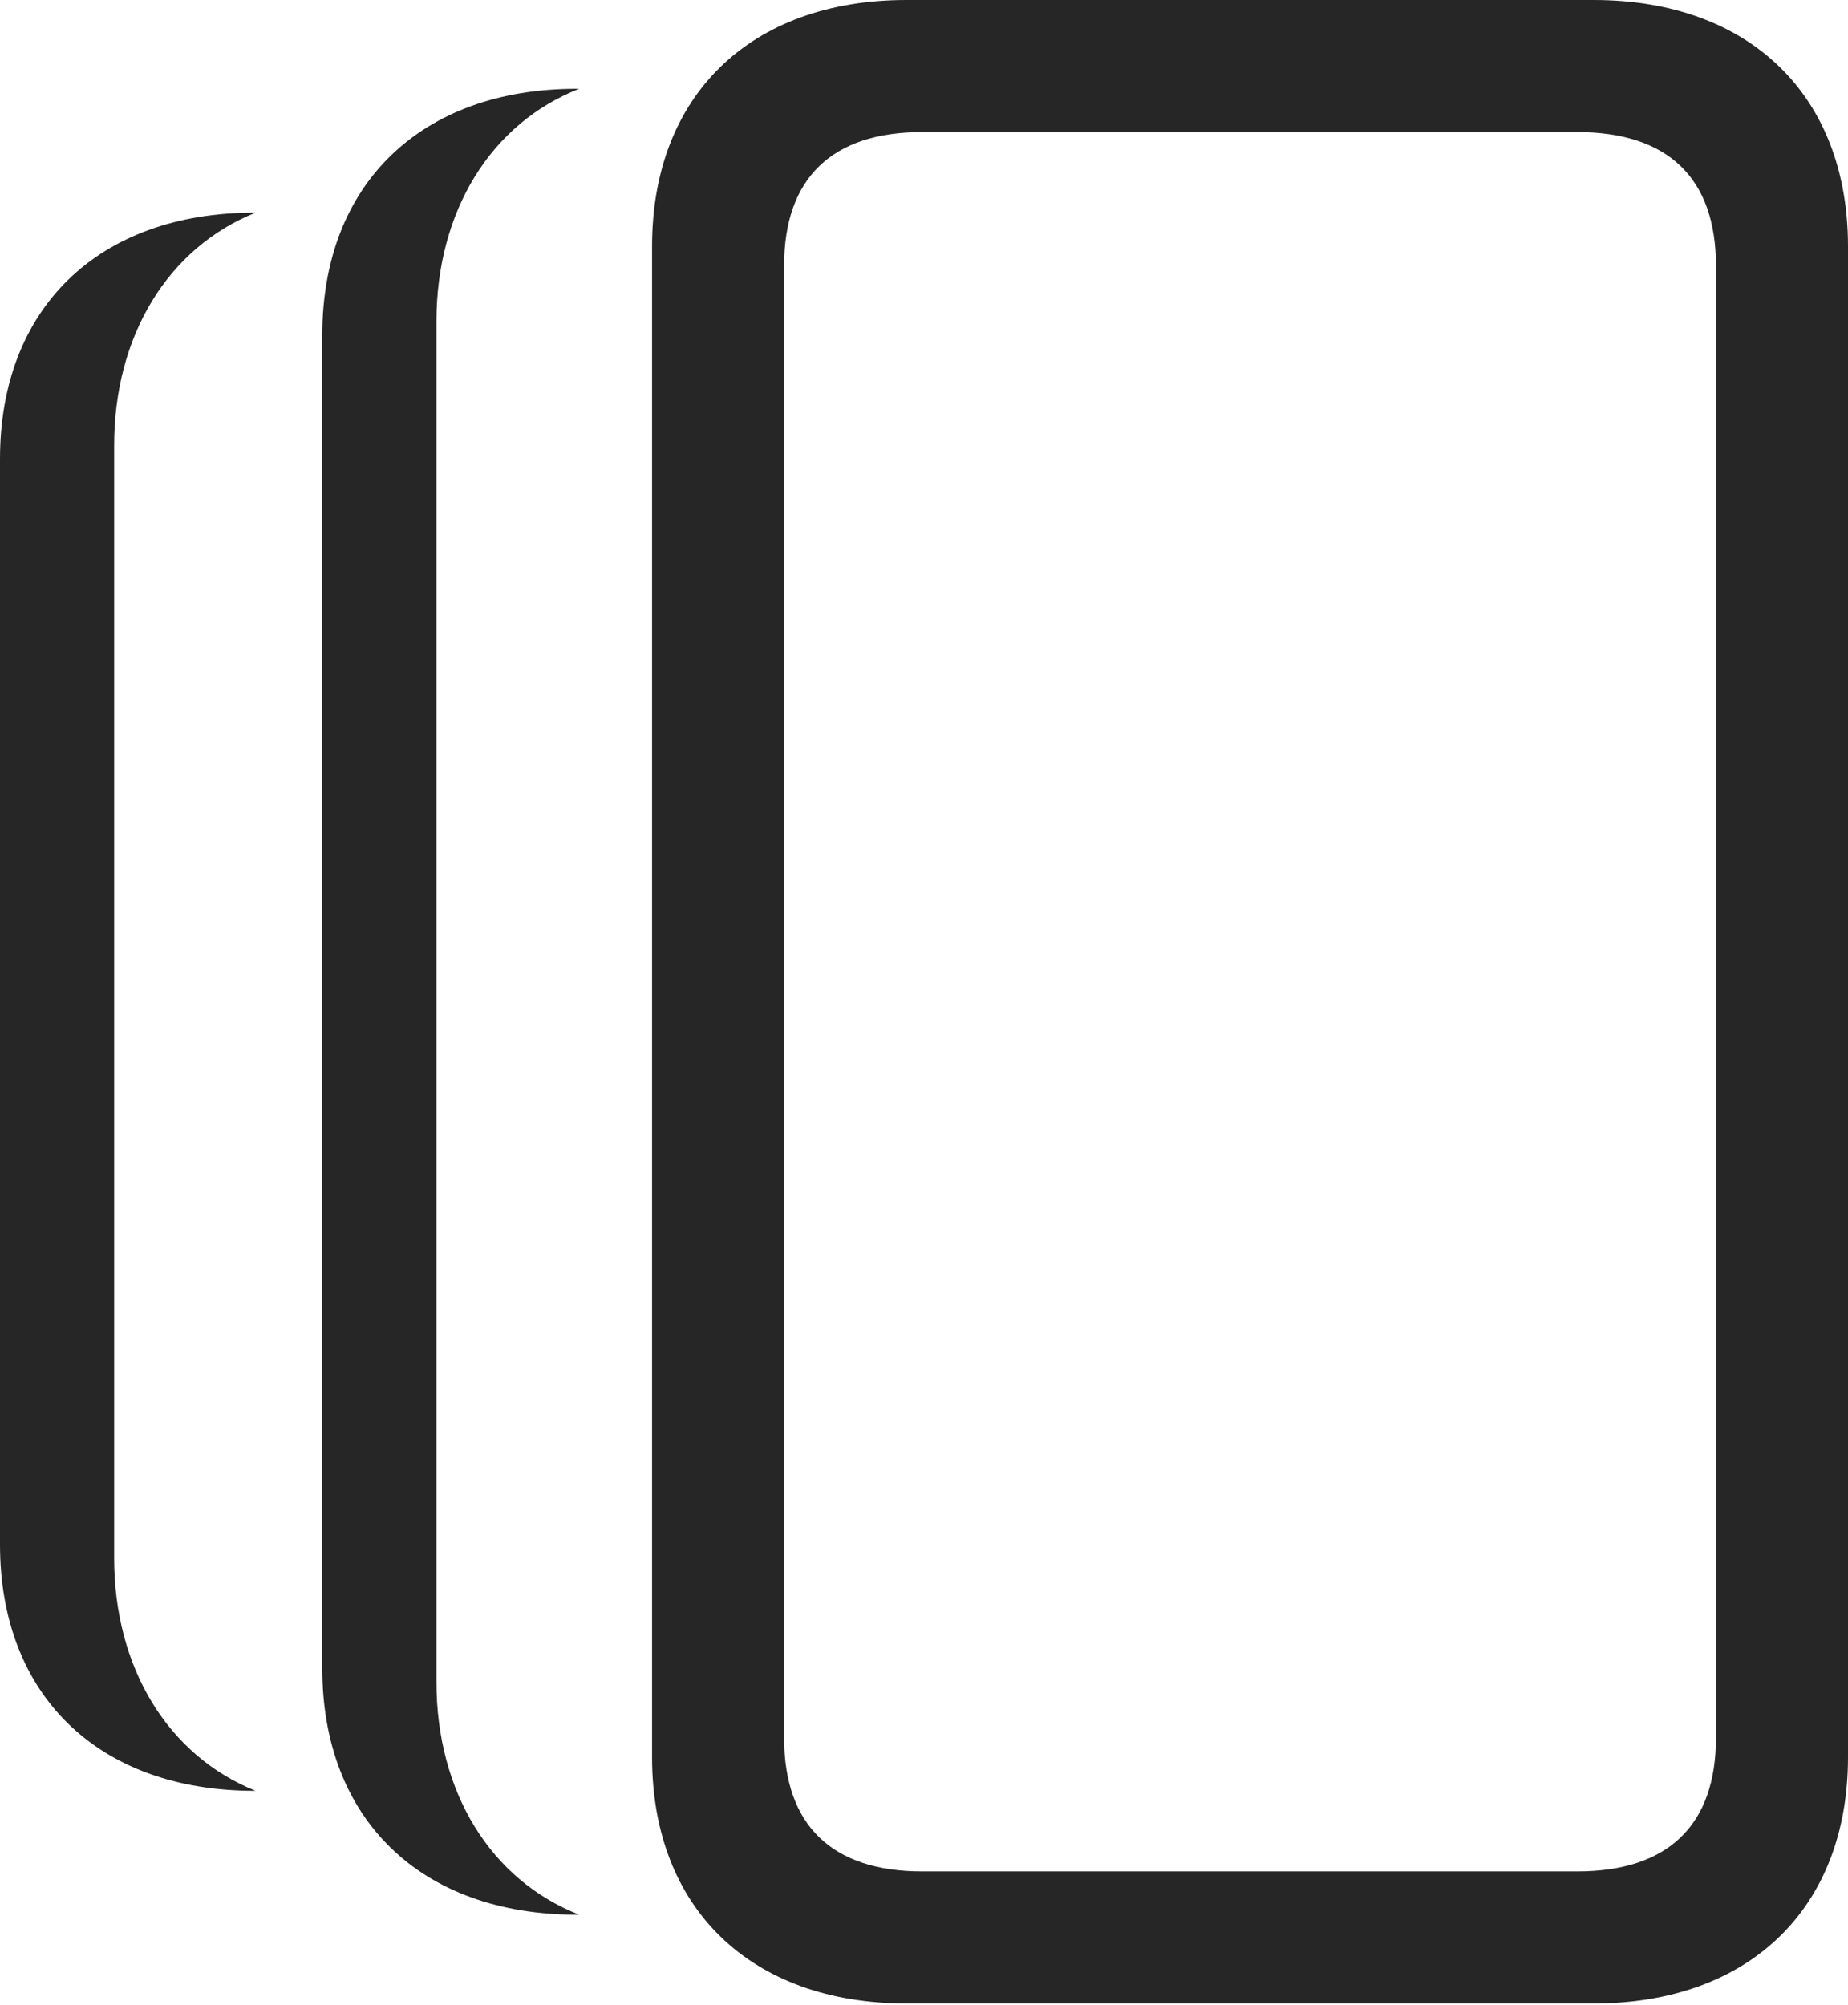 <?xml version="1.0" encoding="UTF-8"?>
<!--Generator: Apple Native CoreSVG 326-->
<!DOCTYPE svg
PUBLIC "-//W3C//DTD SVG 1.1//EN"
       "http://www.w3.org/Graphics/SVG/1.1/DTD/svg11.dtd">
<svg version="1.1" xmlns="http://www.w3.org/2000/svg" xmlns:xlink="http://www.w3.org/1999/xlink" viewBox="0 0 619.25 671.75">
 <g>
  <rect height="671.75" opacity="0" width="619.25" x="0" y="0"/>
  <path d="M38.25 149.25L38.25 522C38.25 558.801 56.284 588.185 85.622 600L85.25 600C33 600 0 568 0 517.5L0 153.75C0 103.25 33 71.25 85.25 71.25L85.622 71.25C56.284 83.065 38.25 112.449 38.25 149.25Z" fill="black" fill-opacity="0.85"/>
  <path d="M146.25 107.75L146.25 563.5C146.25 600.541 164.52 629.921 194.092 641.5L193.25 641.5C141 641.5 108 609.5 108 559L108 112.25C108 61.75 141 29.75 193.25 29.75L194.092 29.75C164.52 41.329 146.25 70.709 146.25 107.75Z" fill="black" fill-opacity="0.85"/>
  <path d="M303.75 671.25L534 671.25C586.25 671.25 619.25 639.25 619.25 588.75L619.25 82.5C619.25 32 586.25 0 534 0L303.75 0C251.5 0 218.5 32 218.5 82.5L218.5 588.75C218.5 639.25 251.5 671.25 303.75 671.25ZM309 627C278.75 627 262.75 611.5 262.75 582.25L262.75 89C262.75 59.75 278.75 44.25 309 44.25L528.5 44.25C559 44.25 575 59.75 575 89L575 582.25C575 611.5 559 627 528.5 627Z" fill="black" fill-opacity="0.85"/>
 </g>
</svg>
